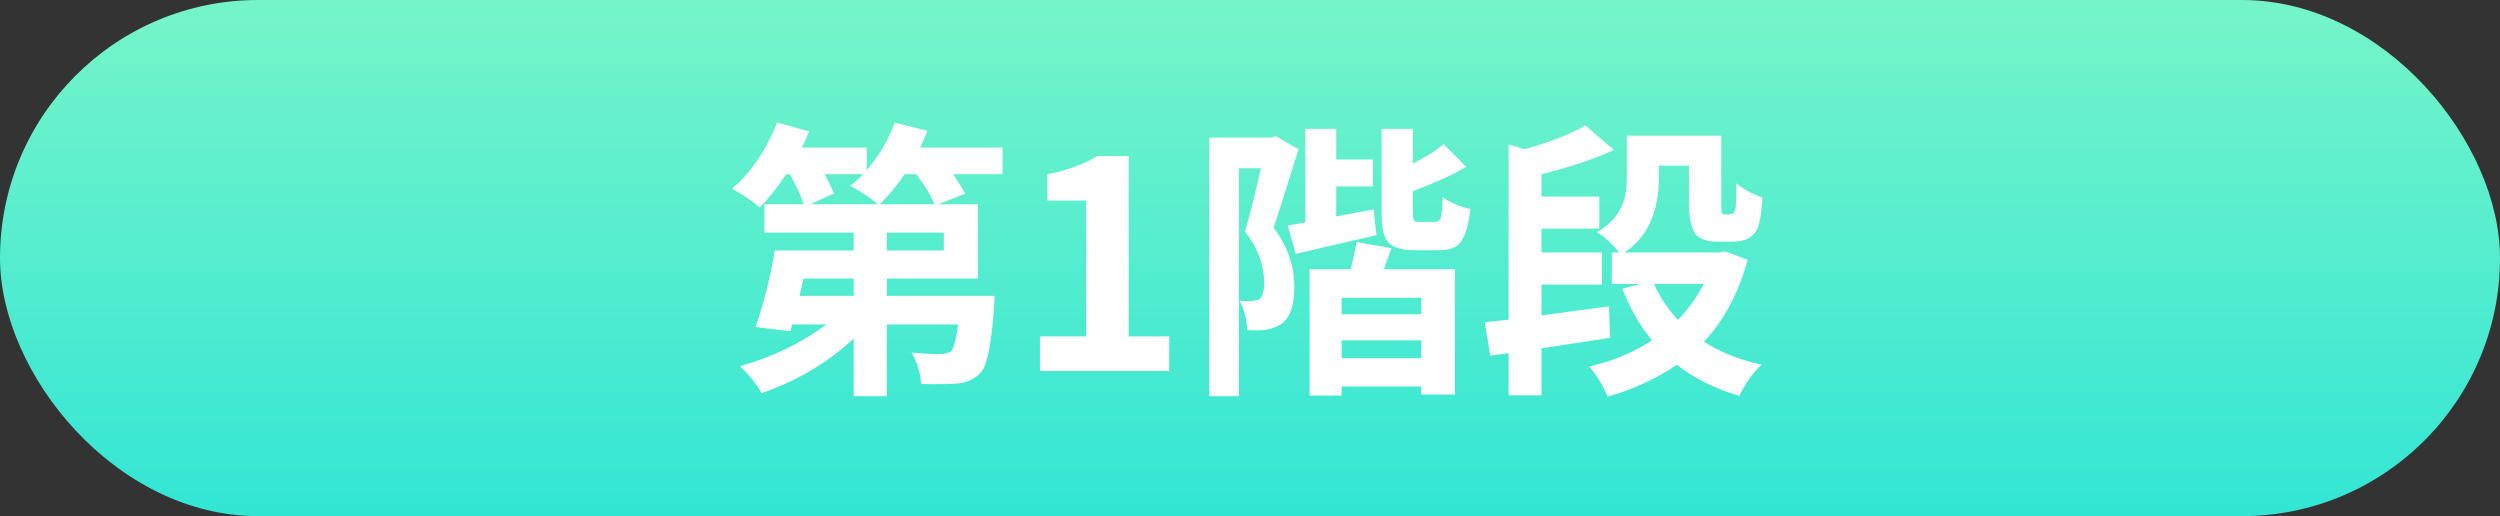 <svg width="155" height="32" viewBox="0 0 155 32" fill="none" xmlns="http://www.w3.org/2000/svg">
<rect x="0" y="0" width="155" height="32" fill="#333333" stroke="none"/>
<rect width="155" height="32" rx="16" fill="url(#paint0_linear)"/>
<path d="M54.545 12.664H57.938C57.727 12.137 57.352 11.516 56.812 10.801H56.092C55.588 11.527 55.072 12.148 54.545 12.664ZM58.518 15.529V14.422H54.984V15.529H58.518ZM52.928 18.342V17.27H49.816L49.57 18.342H52.928ZM53.508 10.801H51.135C51.451 11.41 51.639 11.809 51.697 11.996L50.238 12.664H54.44C53.853 12.195 53.279 11.815 52.717 11.521C53.033 11.264 53.297 11.023 53.508 10.801ZM62.156 9.148V10.801H59.098C59.473 11.363 59.719 11.768 59.836 12.014L58.166 12.664H60.627V17.27H54.984V18.342H61.664C61.664 18.354 61.652 18.605 61.629 19.098C61.477 21.184 61.236 22.473 60.908 22.965C60.861 23.035 60.815 23.094 60.768 23.141C60.416 23.504 59.959 23.715 59.397 23.773C58.951 23.82 58.19 23.832 57.111 23.809C57.065 23.117 56.865 22.467 56.514 21.857C57.357 21.939 57.973 21.969 58.359 21.945C58.641 21.934 58.846 21.875 58.975 21.77C59.139 21.582 59.279 21.031 59.397 20.117H54.984V24.564H52.928V20.996C51.334 22.461 49.5 23.562 47.426 24.301C47.344 24.324 47.273 24.348 47.215 24.371C46.898 23.809 46.465 23.264 45.914 22.736C45.902 22.725 45.891 22.713 45.879 22.701C47.859 22.15 49.629 21.301 51.188 20.152C51.199 20.141 51.211 20.129 51.223 20.117H49.113L49.008 20.539L46.846 20.275C47.361 18.752 47.76 17.17 48.041 15.529H52.928V14.422H47.391V12.664H49.816C49.676 12.172 49.395 11.551 48.973 10.801H48.744C48.217 11.598 47.672 12.283 47.109 12.857C46.57 12.412 45.996 12.025 45.387 11.697C46.43 10.83 47.297 9.617 47.988 8.059C48.059 7.895 48.123 7.742 48.182 7.602L50.168 8.146C50.062 8.416 49.91 8.75 49.711 9.148H53.736V10.555C54.463 9.723 55.043 8.738 55.477 7.602L57.498 8.111C57.416 8.334 57.27 8.674 57.059 9.131L57.041 9.148H62.156ZM64.477 23V20.855H67.342V12.435H64.934V10.801C66.164 10.566 67.195 10.191 68.027 9.676H69.978V20.855H72.492V23H64.477ZM79.102 8.445L80.508 9.254C79.641 12.043 79.125 13.666 78.961 14.123C79.816 15.236 80.244 16.449 80.244 17.762C80.256 18.898 79.998 19.666 79.471 20.064C79.213 20.252 78.873 20.381 78.451 20.451C78.17 20.486 77.795 20.492 77.326 20.469C77.303 19.812 77.144 19.203 76.852 18.641C77.121 18.676 77.373 18.682 77.607 18.658C77.818 18.646 77.982 18.605 78.1 18.535C78.287 18.383 78.381 18.037 78.381 17.498C78.346 16.35 77.947 15.301 77.186 14.352C77.549 13.109 77.877 11.803 78.17 10.432H76.816V24.564H74.971V8.533H78.803L79.102 8.445ZM85.166 12.98L85.342 14.58C83.795 14.943 82.125 15.33 80.332 15.74L79.84 13.982C79.957 13.959 80.15 13.924 80.42 13.877C80.643 13.842 80.812 13.812 80.93 13.789V7.988H82.846V9.887H85.113V11.557H82.846V13.42L85.166 12.98ZM88.119 19.484V18.465H83.18V19.484H88.119ZM83.18 22.209H88.119V21.102H83.18V22.209ZM86.273 15.389L85.799 16.689H90.211V24.459H88.119V23.967H83.18V24.529H81.193V16.689H83.742C83.941 15.893 84.059 15.33 84.094 15.002L86.273 15.389ZM87.996 13.754H88.998C89.186 13.754 89.303 13.637 89.35 13.402C89.397 13.203 89.432 12.81 89.455 12.225C89.889 12.553 90.457 12.799 91.16 12.963C91.031 14.193 90.744 14.961 90.299 15.266C90.029 15.43 89.672 15.512 89.227 15.512H87.68C86.777 15.512 86.197 15.289 85.939 14.844C85.752 14.504 85.658 13.947 85.658 13.174V7.988H87.592V10.15C88.447 9.705 89.086 9.301 89.508 8.938L90.897 10.344C90.147 10.801 89.045 11.305 87.592 11.855V13.174C87.592 13.502 87.644 13.69 87.75 13.736C87.809 13.748 87.891 13.754 87.996 13.754ZM99.756 18.992L99.826 20.943C99.451 21.002 98.883 21.09 98.121 21.207C96.973 21.383 96.123 21.512 95.572 21.594V24.512H93.533V21.893L92.391 22.051L92.057 19.977C92.607 19.918 93.1 19.865 93.533 19.818V8.955L94.535 9.254C96.199 8.773 97.453 8.281 98.297 7.777L100.055 9.289C98.941 9.828 97.447 10.332 95.572 10.801V12.19H99.158V14.176H95.572V15.652H99.316V17.639H95.572V19.555C97.002 19.367 98.397 19.18 99.756 18.992ZM105.627 17.604H102.551C102.891 18.389 103.383 19.133 104.027 19.836C104.672 19.18 105.205 18.436 105.627 17.604ZM106.963 15.582L108.352 16.109C107.801 18.148 106.898 19.842 105.645 21.189C106.652 21.834 107.842 22.309 109.213 22.613C108.721 23.07 108.281 23.674 107.895 24.424C107.871 24.471 107.854 24.512 107.842 24.547C106.33 24.102 105.035 23.457 103.957 22.613C102.785 23.434 101.355 24.096 99.668 24.6C99.434 23.99 99.064 23.375 98.561 22.754C98.549 22.742 98.537 22.73 98.525 22.719C99.932 22.414 101.232 21.875 102.428 21.102C101.689 20.211 101.074 19.145 100.582 17.902L101.707 17.604H99.932V15.652H100.389C99.99 15.16 99.562 14.756 99.106 14.44C99.07 14.416 99.041 14.398 99.018 14.387C100.107 13.766 100.711 12.869 100.828 11.697C100.852 11.486 100.863 11.246 100.863 10.977V8.41H106.717V12.682C106.717 12.986 106.729 13.162 106.752 13.209C106.822 13.268 106.881 13.297 106.928 13.297H107.227C107.332 13.285 107.408 13.262 107.455 13.227C107.514 13.18 107.566 13.057 107.613 12.857C107.648 12.318 107.666 11.82 107.666 11.363C108.076 11.727 108.609 12.02 109.266 12.242C109.219 13.086 109.131 13.695 109.002 14.07C108.873 14.398 108.662 14.639 108.369 14.791C108.123 14.92 107.795 14.984 107.385 14.984H106.418C105.844 14.973 105.422 14.832 105.152 14.562C104.871 14.176 104.725 13.555 104.713 12.699V10.273H102.85V11.047C102.838 13.18 102.129 14.715 100.723 15.652H106.611L106.963 15.582Z" fill="white"/>
<defs>
<linearGradient id="paint0_linear" x1="77.5" y1="-68.571" x2="77.5" y2="40.571" gradientUnits="userSpaceOnUse">
<stop stop-color="#F9FEA5"/>
<stop offset="0.49" stop-color="#96FBC4"/>
<stop offset="1" stop-color="#20E2D7"/>
</linearGradient>
</defs>
</svg>
